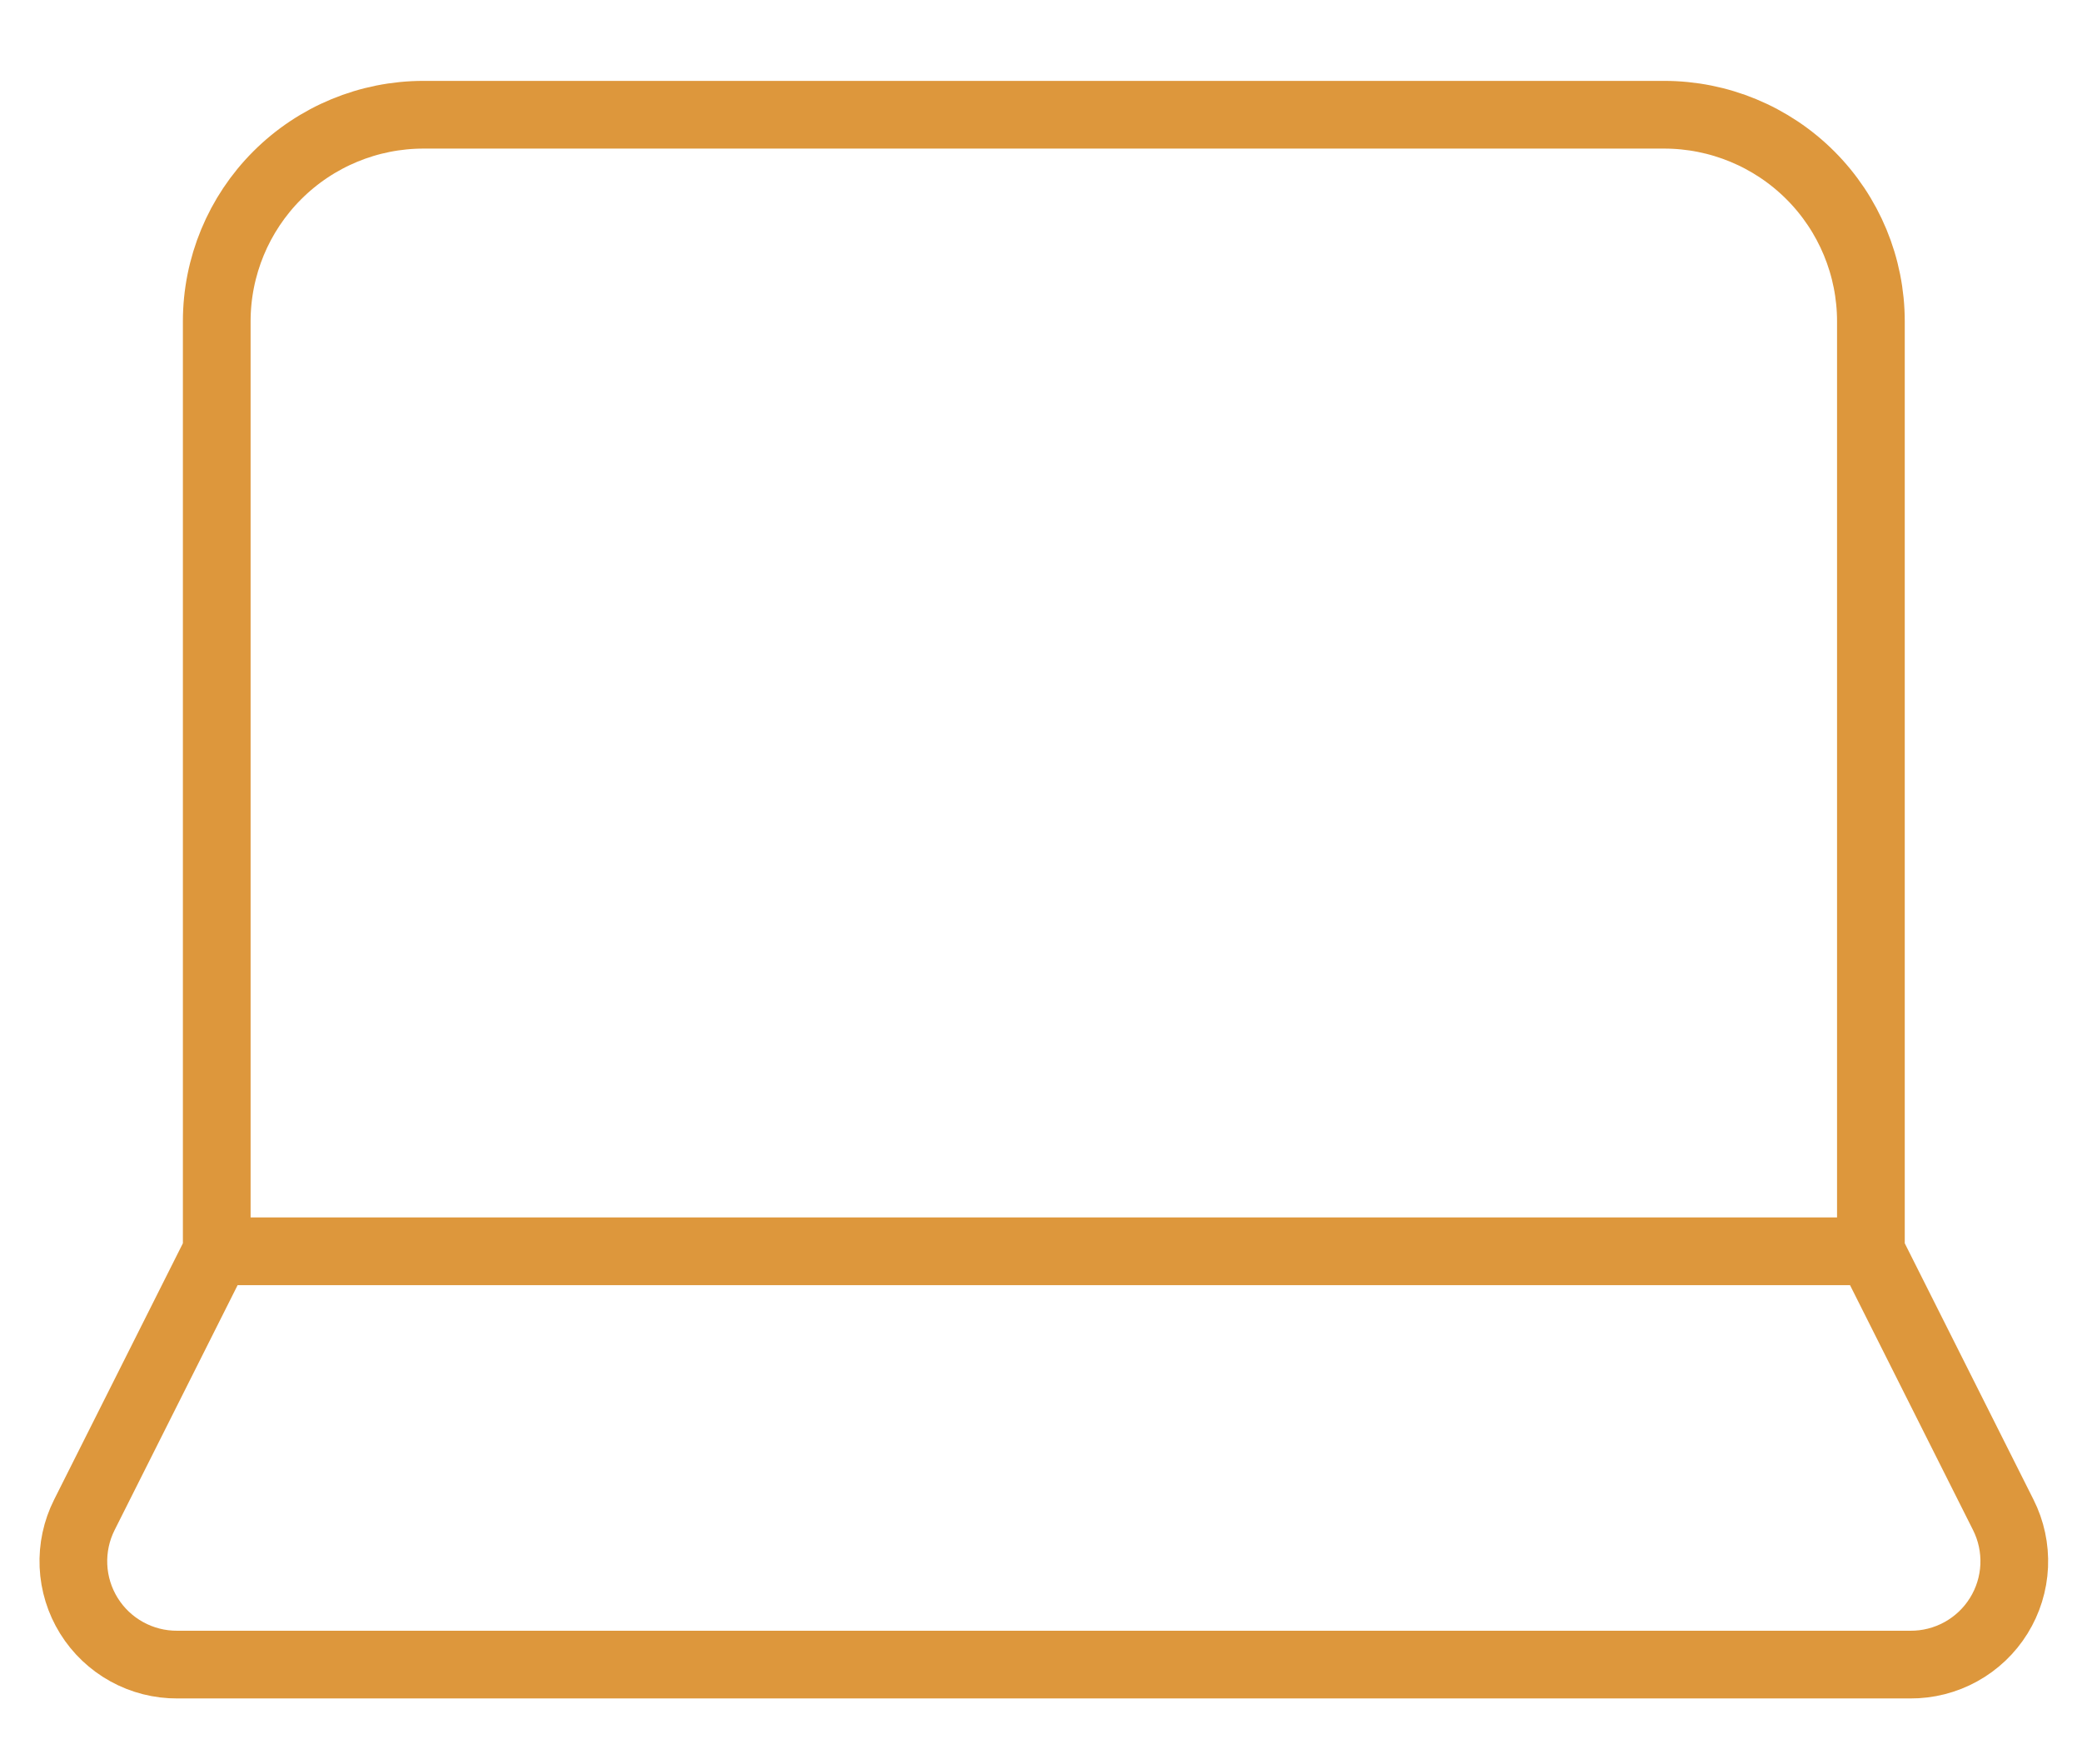 <svg width="1107" height="938" viewBox="0 0 1107 938" fill="none" xmlns="http://www.w3.org/2000/svg">
<path d="M994.758 665.266V170.866C994.758 141.728 983.175 113.783 962.557 93.179C941.94 72.575 913.976 61 884.818 61H225.182C196.024 61 168.06 72.575 147.443 93.179C126.825 113.783 115.242 141.728 115.242 170.866V665.266M994.758 665.266H115.242M994.758 665.266L1065.12 805.345C1069.36 813.749 1071.36 823.101 1070.95 832.502C1070.53 841.904 1067.7 851.041 1062.73 859.037C1057.77 867.032 1050.83 873.619 1042.58 878.165C1034.34 882.711 1025.06 885.064 1015.65 884.999H94.354C84.937 885.064 75.661 882.711 67.415 878.165C59.17 873.619 52.231 867.032 47.265 859.037C42.299 851.041 39.472 841.904 39.054 832.502C38.636 823.101 40.643 813.749 44.881 805.345L115.242 665.266" stroke="#DD973C" stroke-width="36" stroke-linecap="round" stroke-linejoin="round"/>
</svg>
